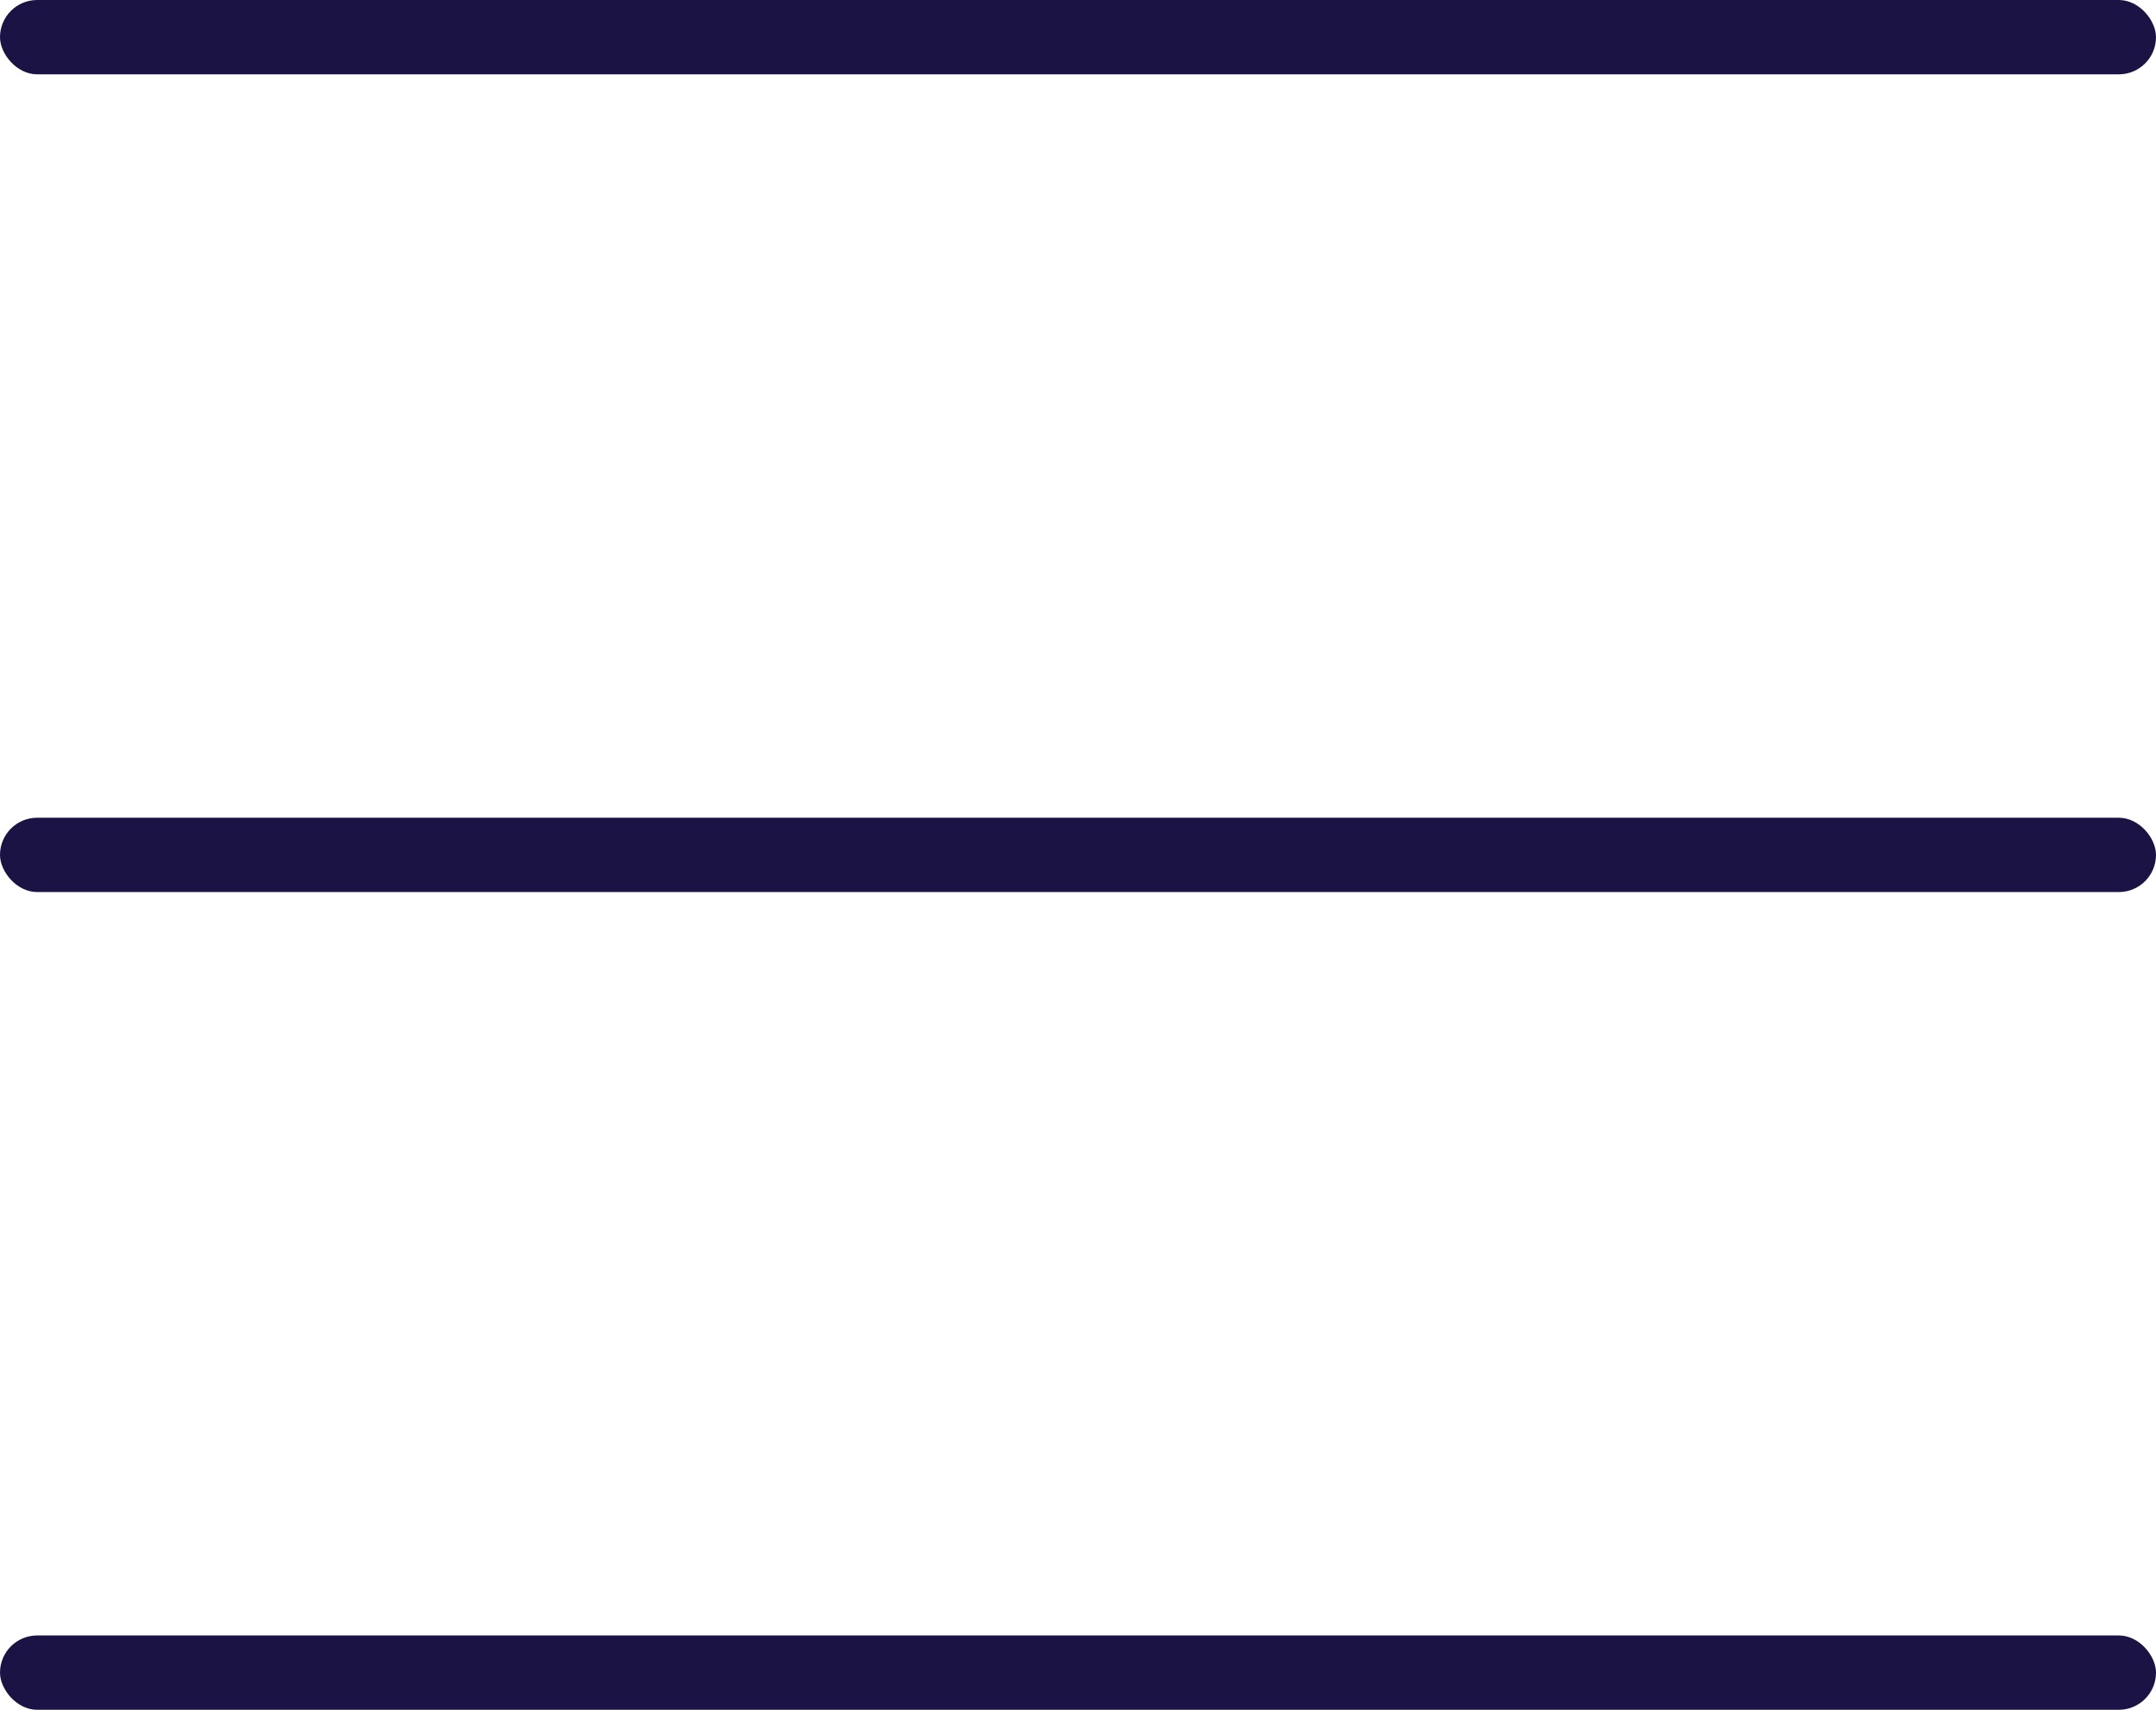 <svg width="29" height="23" viewBox="0 0 29 23" fill="none" xmlns="http://www.w3.org/2000/svg">
<rect width="29" height="1" rx="0.5" fill="#1A1344"/>
<rect y="11" width="29" height="1" rx="0.5" fill="#1A1344"/>
<rect y="22" width="29" height="1" rx="0.5" fill="#1A1344"/>
</svg>

